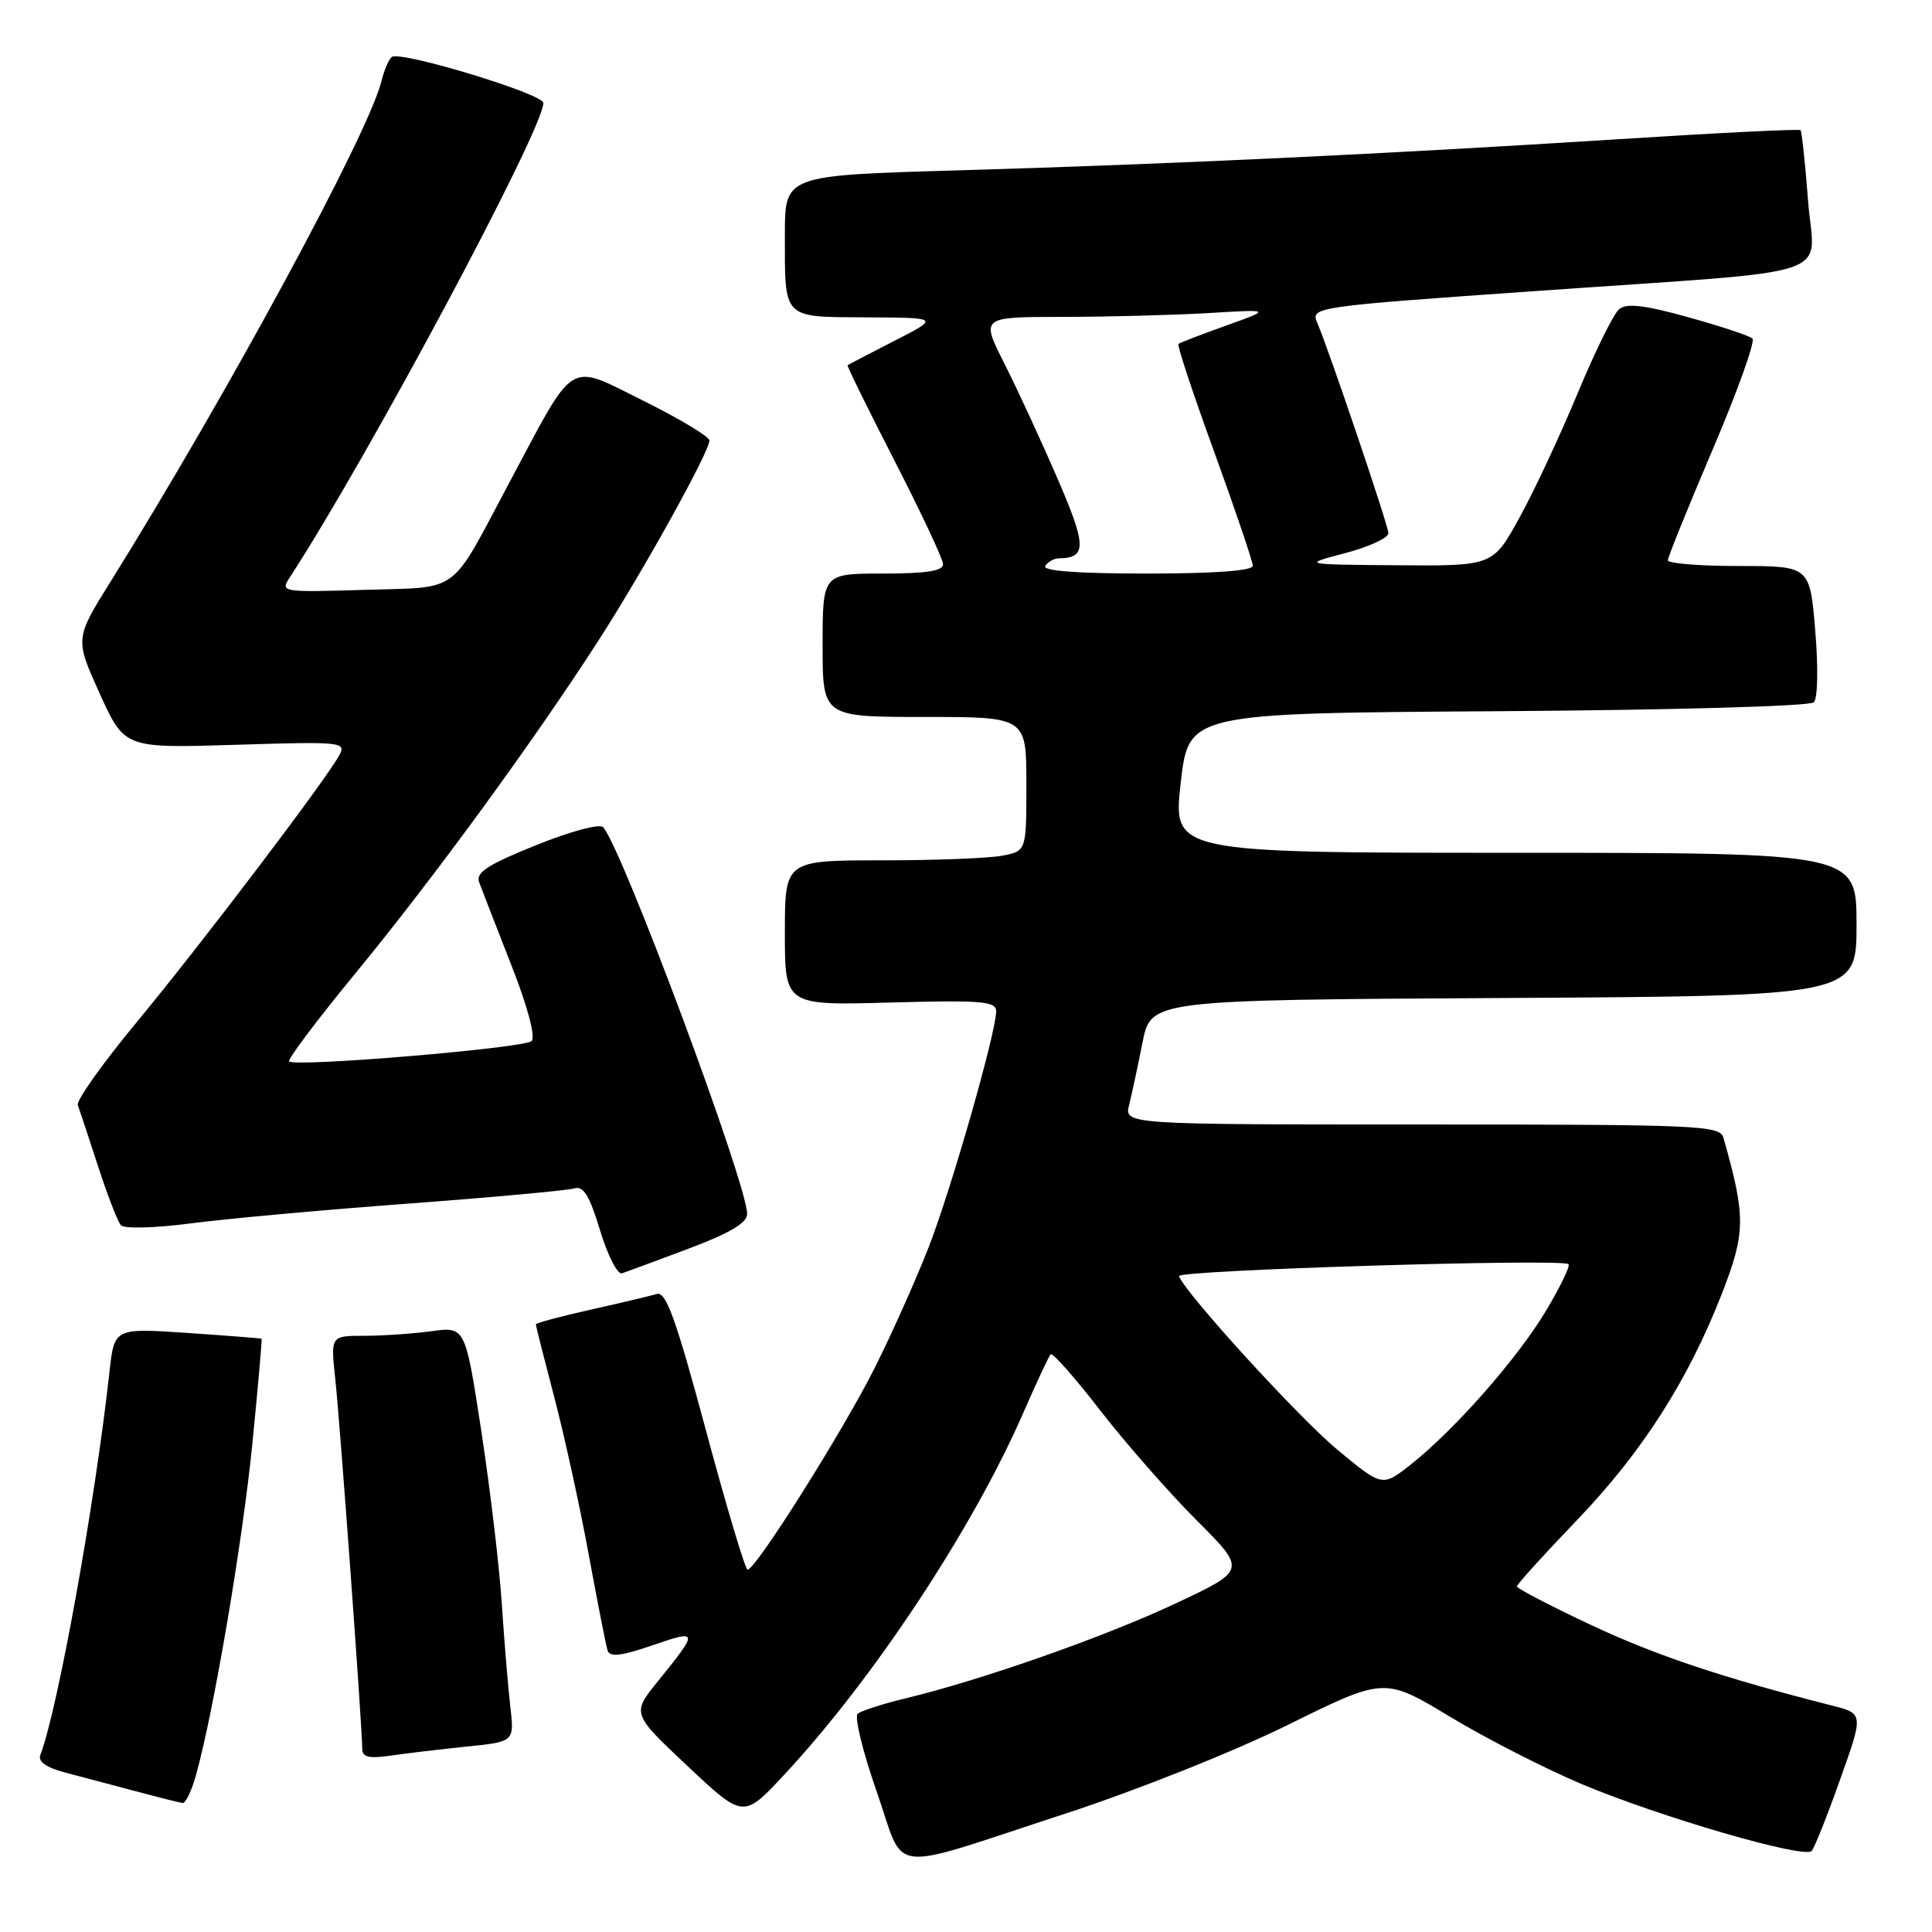 <?xml version="1.0" encoding="UTF-8" standalone="no"?>
<!DOCTYPE svg PUBLIC "-//W3C//DTD SVG 1.1//EN" "http://www.w3.org/Graphics/SVG/1.1/DTD/svg11.dtd" >
<svg xmlns="http://www.w3.org/2000/svg" xmlns:xlink="http://www.w3.org/1999/xlink" version="1.1" viewBox="0 0 256 256">
 <g >
 <path fill="currentColor"
d=" M 141.24 240.29 C 150.69 237.20 163.53 232.08 170.71 228.53 C 183.45 222.24 183.45 222.24 192.17 227.50 C 196.97 230.39 204.86 234.42 209.70 236.45 C 220.14 240.82 239.11 246.33 240.06 245.26 C 240.43 244.84 242.13 240.58 243.83 235.78 C 246.94 227.06 246.94 227.06 242.72 225.99 C 228.21 222.30 219.40 219.35 210.78 215.30 C 205.40 212.77 201.00 210.48 201.00 210.21 C 201.00 209.93 204.53 206.04 208.85 201.54 C 217.61 192.42 223.70 182.89 228.20 171.31 C 231.31 163.30 231.33 161.21 228.36 150.75 C 227.90 149.12 225.13 149.00 188.41 149.00 C 148.96 149.00 148.96 149.00 149.62 146.39 C 149.98 144.95 150.77 141.24 151.39 138.14 C 152.50 132.50 152.50 132.50 199.25 132.24 C 246.00 131.98 246.00 131.98 246.00 122.49 C 246.00 113.00 246.00 113.00 200.70 113.00 C 155.40 113.00 155.40 113.00 156.45 103.75 C 157.50 94.50 157.50 94.50 198.46 94.24 C 221.45 94.09 239.82 93.58 240.34 93.06 C 240.86 92.54 240.94 88.48 240.53 83.58 C 239.82 75.00 239.82 75.00 230.41 75.00 C 225.23 75.00 221.00 74.66 221.00 74.24 C 221.00 73.83 223.68 67.20 226.96 59.51 C 230.24 51.82 232.60 45.22 232.21 44.86 C 231.82 44.49 227.98 43.22 223.69 42.03 C 217.91 40.42 215.53 40.15 214.55 40.96 C 213.82 41.56 211.35 46.57 209.06 52.08 C 206.77 57.60 203.31 65.01 201.36 68.55 C 197.82 75.00 197.82 75.00 185.16 74.90 C 172.50 74.80 172.50 74.80 178.25 73.29 C 181.41 72.46 183.99 71.27 183.97 70.64 C 183.94 69.58 176.15 46.55 174.56 42.81 C 173.64 40.68 173.90 40.64 204.00 38.53 C 244.63 35.67 240.37 37.10 239.58 26.62 C 239.20 21.64 238.75 17.42 238.58 17.25 C 238.41 17.07 227.52 17.61 214.38 18.45 C 183.57 20.41 155.19 21.75 126.75 22.58 C 104.00 23.24 104.00 23.24 104.00 31.04 C 104.00 42.41 103.59 41.99 114.86 42.05 C 124.50 42.10 124.50 42.10 118.50 45.17 C 115.20 46.86 112.41 48.31 112.31 48.40 C 112.20 48.48 115.00 54.17 118.52 61.03 C 122.04 67.89 124.94 74.06 124.96 74.75 C 124.99 75.65 122.75 76.00 117.00 76.00 C 109.00 76.00 109.00 76.00 109.00 85.50 C 109.00 95.00 109.00 95.00 122.50 95.00 C 136.00 95.00 136.00 95.00 136.00 103.88 C 136.00 112.75 136.00 112.75 132.88 113.37 C 131.16 113.72 123.96 114.00 116.88 114.00 C 104.00 114.00 104.00 114.00 104.00 123.61 C 104.00 133.23 104.00 133.23 118.00 132.84 C 130.03 132.51 132.00 132.67 132.00 133.98 C 132.00 136.76 126.10 157.39 123.10 165.14 C 121.47 169.34 118.26 176.54 115.96 181.14 C 111.82 189.43 100.13 208.01 99.06 207.99 C 98.75 207.99 96.26 199.66 93.53 189.49 C 89.56 174.73 88.25 171.10 87.03 171.46 C 86.19 171.71 82.24 172.65 78.25 173.54 C 74.26 174.43 71.00 175.31 71.00 175.49 C 71.00 175.67 72.10 180.02 73.45 185.16 C 74.80 190.30 76.85 199.68 78.01 206.00 C 79.17 212.32 80.30 218.05 80.51 218.71 C 80.81 219.61 82.35 219.43 86.49 218.00 C 92.59 215.90 92.61 216.06 87.17 222.78 C 83.71 227.06 83.71 227.06 91.10 234.01 C 98.50 240.96 98.50 240.96 103.85 235.23 C 115.69 222.54 128.93 202.51 135.60 187.19 C 137.35 183.18 138.98 179.69 139.22 179.44 C 139.47 179.20 142.44 182.56 145.82 186.93 C 149.20 191.29 154.94 197.82 158.56 201.45 C 165.16 208.05 165.16 208.05 155.83 212.44 C 146.42 216.87 130.15 222.59 120.00 225.04 C 116.97 225.77 114.12 226.69 113.65 227.08 C 113.19 227.47 114.31 232.09 116.15 237.35 C 120.08 248.56 116.99 248.20 141.24 240.29 Z  M 25.96 235.25 C 28.31 226.86 32.12 204.45 33.43 191.39 C 34.19 183.75 34.74 177.45 34.66 177.39 C 34.57 177.33 30.15 176.98 24.82 176.62 C 15.15 175.97 15.15 175.97 14.51 181.74 C 12.60 199.12 7.66 226.52 5.34 232.56 C 5.01 233.43 6.15 234.22 8.67 234.88 C 10.77 235.44 14.97 236.55 18.00 237.35 C 21.02 238.16 23.82 238.86 24.20 238.91 C 24.59 238.96 25.38 237.31 25.96 235.25 Z  M 61.83 231.43 C 68.16 230.79 68.16 230.79 67.62 226.14 C 67.32 223.59 66.82 217.45 66.49 212.50 C 66.17 207.55 64.94 197.26 63.78 189.64 C 61.65 175.78 61.65 175.78 57.19 176.39 C 54.73 176.72 50.71 177.00 48.26 177.00 C 43.80 177.00 43.80 177.00 44.43 182.75 C 45.05 188.49 48.00 228.95 48.00 231.72 C 48.00 232.83 48.88 233.05 51.75 232.63 C 53.81 232.33 58.35 231.79 61.83 231.43 Z  M 91.25 165.45 C 96.68 163.41 99.00 162.04 99.00 160.86 C 99.00 156.88 82.46 112.45 79.92 109.61 C 79.47 109.11 75.59 110.15 71.01 112.00 C 64.65 114.56 63.02 115.62 63.48 116.88 C 63.81 117.77 65.71 122.67 67.71 127.77 C 69.94 133.43 70.99 137.40 70.43 137.95 C 69.46 138.88 39.10 141.43 38.31 140.64 C 38.06 140.40 42.06 135.09 47.19 128.85 C 57.38 116.46 70.62 98.33 79.22 85.00 C 85.16 75.80 94.00 59.87 94.00 58.37 C 94.00 57.86 90.09 55.51 85.32 53.14 C 75.07 48.06 76.39 47.26 67.46 64.00 C 59.47 79.00 61.16 77.76 48.26 78.16 C 37.29 78.49 37.12 78.46 38.40 76.50 C 48.77 60.59 72.00 17.13 72.00 13.64 C 72.00 12.45 53.23 6.74 51.94 7.54 C 51.55 7.78 50.92 9.22 50.55 10.74 C 48.85 17.66 30.16 52.19 14.65 77.07 C 9.93 84.64 9.93 84.64 13.21 91.90 C 16.50 99.15 16.50 99.15 31.22 98.69 C 45.28 98.25 45.90 98.31 44.96 100.07 C 43.25 103.26 26.68 125.10 18.13 135.42 C 13.61 140.88 10.09 145.83 10.31 146.42 C 10.53 147.01 11.73 150.65 12.98 154.50 C 14.23 158.35 15.60 161.89 16.03 162.36 C 16.46 162.83 20.54 162.72 25.16 162.12 C 29.75 161.51 42.72 160.33 54.00 159.49 C 65.28 158.65 75.21 157.74 76.09 157.47 C 77.30 157.09 78.11 158.39 79.51 163.03 C 80.52 166.36 81.83 168.92 82.42 168.72 C 83.01 168.52 86.99 167.05 91.25 165.45 Z  M 177.18 192.07 C 172.04 187.79 157.04 171.35 156.22 169.09 C 155.93 168.30 207.07 166.73 207.84 167.51 C 208.08 167.75 206.75 170.50 204.89 173.63 C 201.13 179.93 192.82 189.39 186.97 194.03 C 183.16 197.04 183.16 197.04 177.18 192.07 Z  M 138.50 75.00 C 138.84 74.45 139.65 73.99 140.31 73.98 C 144.03 73.94 144.00 72.33 140.07 63.29 C 137.91 58.29 134.75 51.46 133.05 48.10 C 129.97 42.00 129.97 42.00 140.74 41.99 C 146.66 41.99 155.32 41.76 160.00 41.49 C 168.50 40.98 168.50 40.98 162.50 43.13 C 159.20 44.31 156.34 45.41 156.15 45.57 C 155.95 45.74 158.09 52.19 160.90 59.91 C 163.70 67.62 166.00 74.40 166.00 74.97 C 166.00 75.63 160.92 76.00 151.94 76.00 C 142.82 76.00 138.10 75.65 138.50 75.00 Z "/>
</g>
</svg>